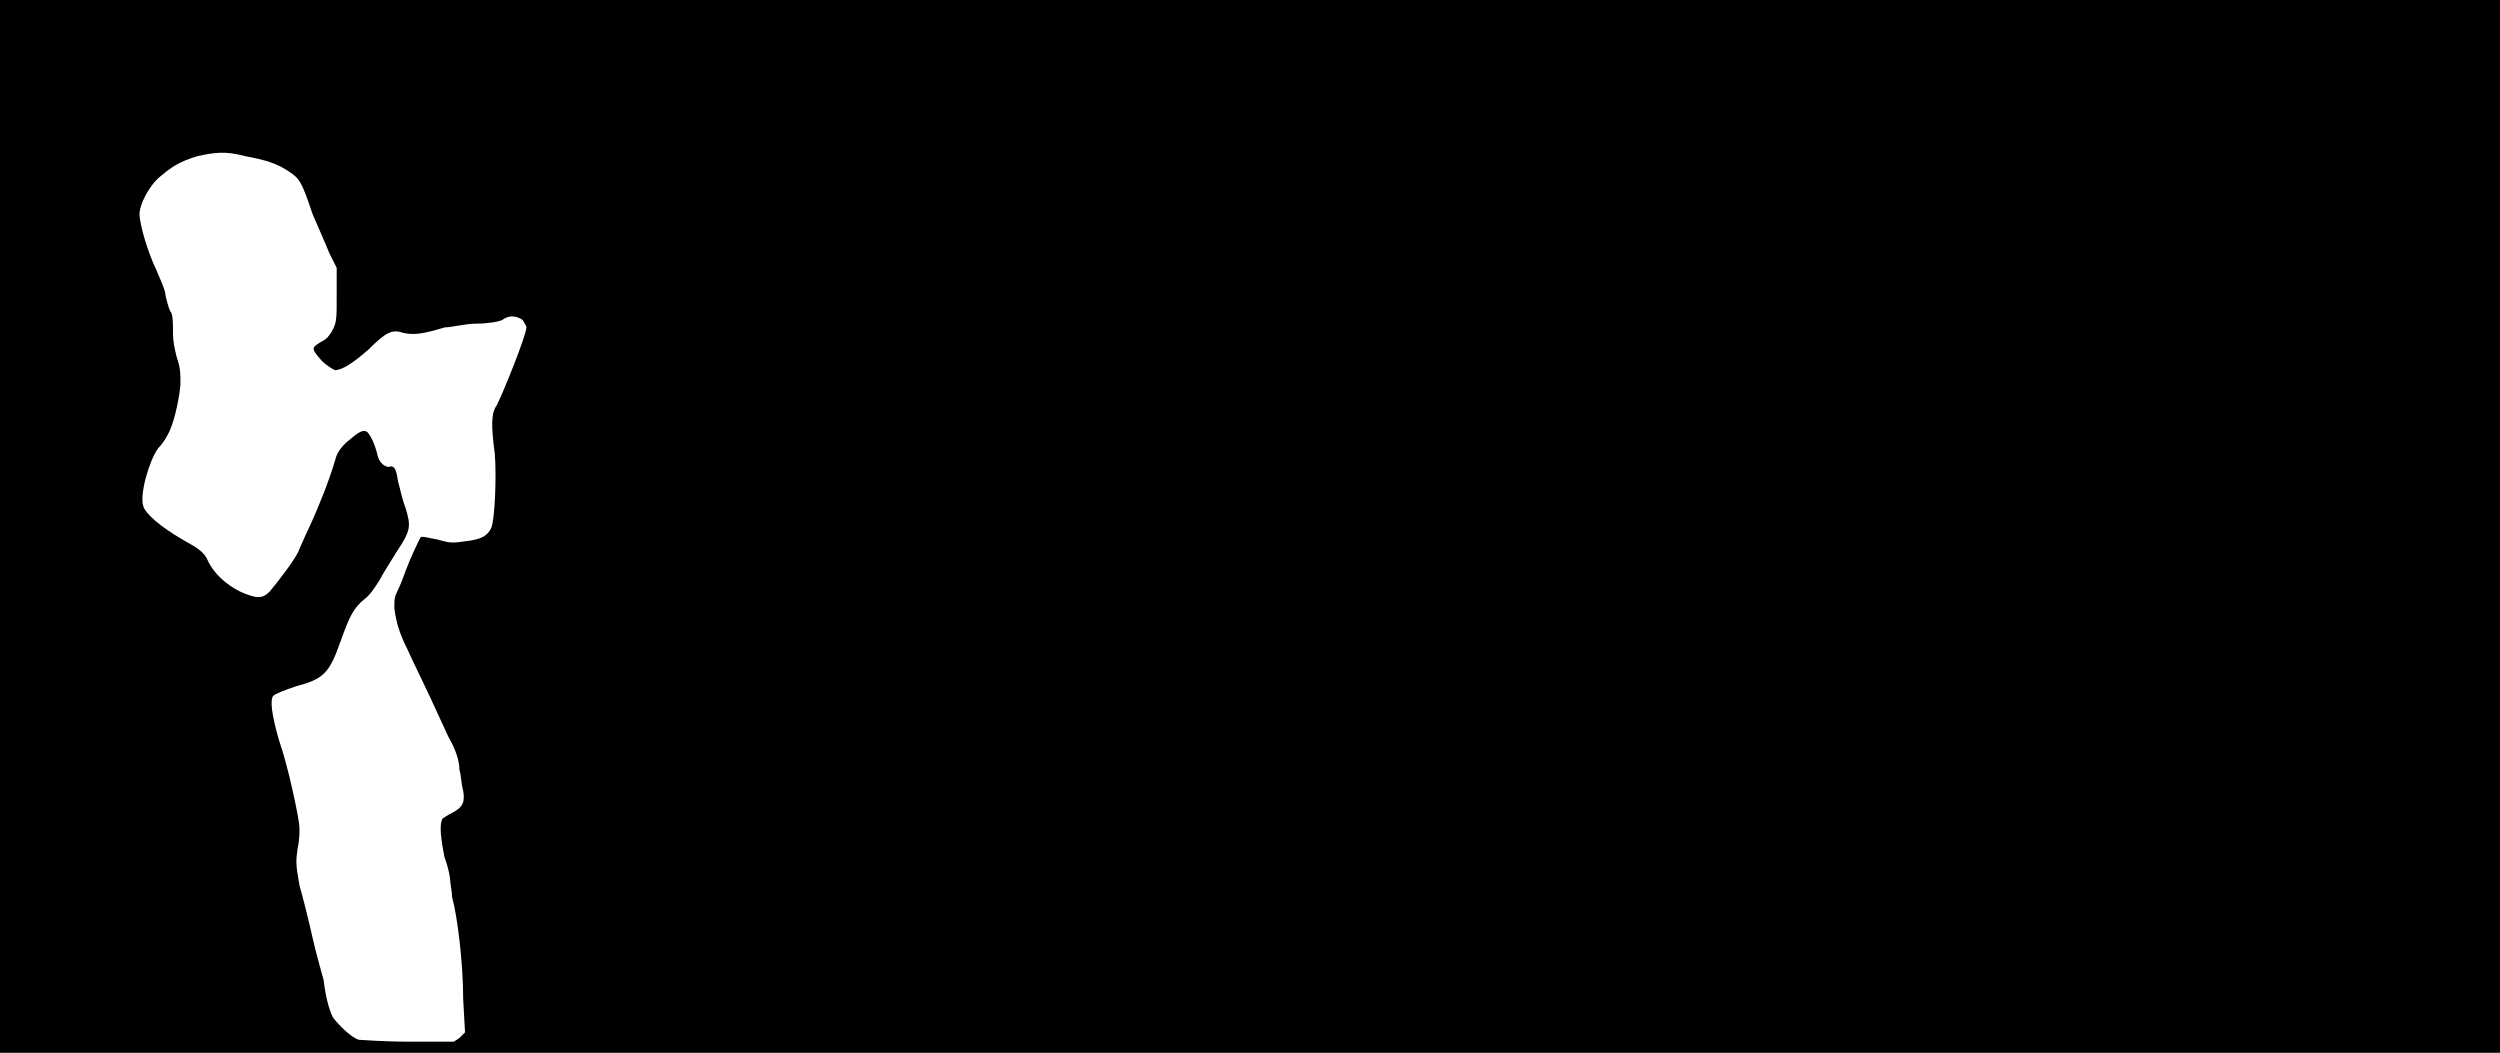 <svg xmlns="http://www.w3.org/2000/svg" width="1344" height="566"><path d="M0 283V0h1344v566H0V283m247 275 3-3-1-18c0-19-3-44-6-55 0-3-1-7-1-9 0-1-1-7-3-12-2-10-3-18-1-21 0 0 3-2 5-3 6-3 7-6 6-12-1-3-1-8-2-11 0-5-2-11-6-18-15-33-19-40-22-47-4-8-6-14-7-22 0-5 0-6 2-10 1-2 3-7 4-10 3-8 7-16 8-18 1-1 3 0 9 1 7 2 8 2 15 1 9-1 12-3 14-7s3-28 2-40c-2-15-2-22 1-26 4-8 16-38 16-42 0-1-1-2-2-4-3-2-7-3-11 0-2 1-8 2-14 2s-13 2-17 2c-13 4-17 4-22 3-6-2-9-1-19 9-8 7-14 11-18 11 0 0-4-2-7-5-6-7-6-7 1-11 2-1 4-4 5-6 2-4 2-6 2-19v-14l-4-8c-2-5-6-14-9-21-6-18-7-19-13-23s-12-6-23-8c-11-3-17-2-26 0-10 3-14 6-20 11s-11 15-11 20c0 6 5 22 9 30 2 5 5 11 5 14 1 4 2 8 3 9 1 2 1 6 1 11s1 9 2 13c2 6 2 8 2 15-1 10-4 22-7 27-1 2-3 5-5 7-5 7-10 25-8 31 1 4 9 11 21 18 9 5 12 7 14 12 3 6 9 12 17 16 9 4 12 4 16 0 5-6 15-19 16-23 1-2 3-7 5-11 6-13 11-26 14-36 1-4 2-6 6-10 7-6 9-7 11-6s5 8 6 13c1 4 4 6 6 6 3-1 4 1 5 8 1 3 2 9 4 14 3 10 3 12-5 24-3 5-7 11-9 15-2 3-5 8-8 10-6 5-8 9-13 23-6 17-9 20-24 24-6 2-11 4-12 5-2 2-1 10 3 24 5 14 11 43 11 47 0 2 0 7-1 11-1 7-1 9 1 20 2 7 5 19 7 28s5 19 6 23c1 9 3 16 5 20 3 4 10 11 14 12 1 0 13 1 27 1h24l3-2z"/></svg>